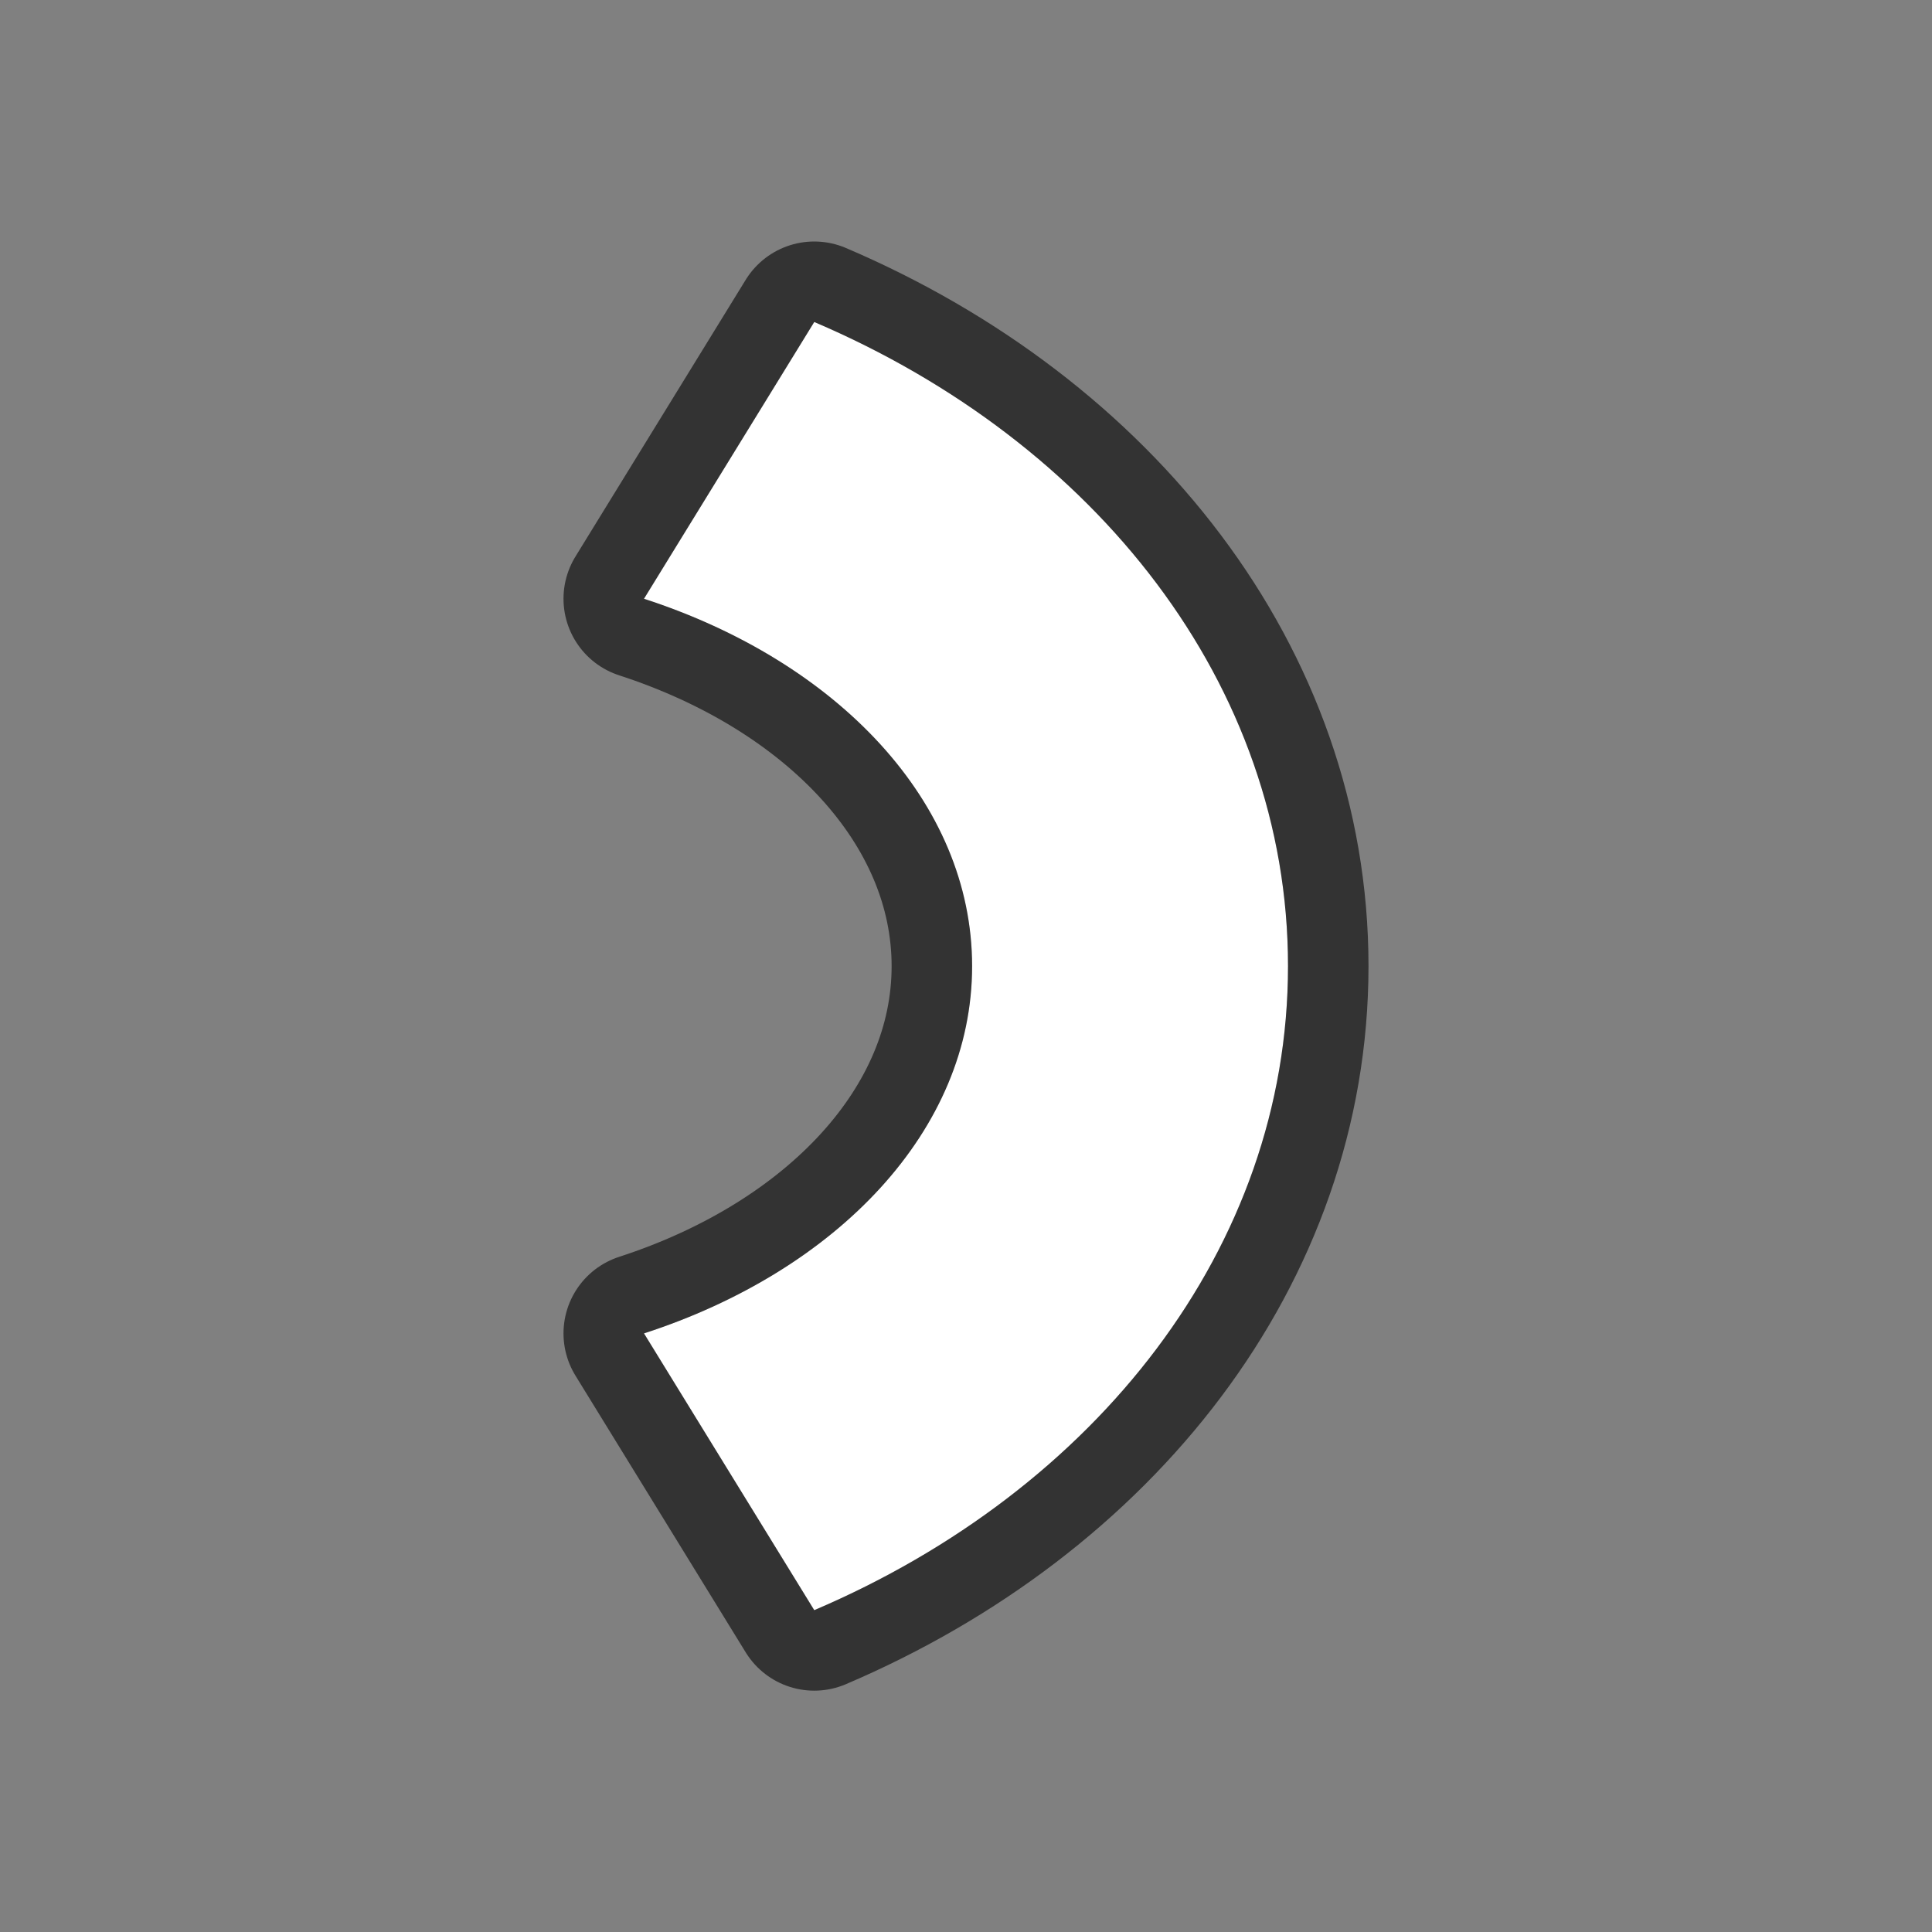 <?xml version="1.0" encoding="UTF-8" standalone="no"?>
<svg
   xmlns:dc="http://purl.org/dc/elements/1.1/"
   xmlns:cc="http://creativecommons.org/ns#"
   xmlns:rdf="http://www.w3.org/1999/02/22-rdf-syntax-ns#"
   xmlns:svg="http://www.w3.org/2000/svg"
   xmlns="http://www.w3.org/2000/svg"
   xmlns:sodipodi="http://sodipodi.sourceforge.net/DTD/sodipodi-0.dtd"
   xmlns:inkscape="http://www.inkscape.org/namespaces/inkscape"
   viewBox="0 0 24 24"
   version="1.1"
   id="svg4"
   sodipodi:docname="lc_fontworkshapetype.fontwork-arch-right-curve.svg"
   inkscape:export-filename="/home/jupiter007/Libreoffice yaru theme fullcolor/build/cmd/lc_fontworkshapetype.fontwork-arch-right-curve.png"
   inkscape:export-xdpi="96"
   inkscape:export-ydpi="96"
   inkscape:version="0.92.4 (5da689c313, 2019-01-14)">
  <rect x="0" y="0" width="24" height="24" fill="#808080" stroke="none"/>
  <defs
     id="defs8" />
  <sodipodi:namedview
     pagecolor="#ffffff"
     bordercolor="#666666"
     borderopacity="1"
     objecttolerance="10"
     gridtolerance="10"
     guidetolerance="10"
     inkscape:pageopacity="0"
     inkscape:pageshadow="2"
     inkscape:window-width="1920"
     inkscape:window-height="1011"
     id="namedview6"
     showgrid="false"
     inkscape:zoom="9.8333333"
     inkscape:cx="0.66101695"
     inkscape:cy="12"
     inkscape:window-x="0"
     inkscape:window-y="32"
     inkscape:window-maximized="1"
     inkscape:current-layer="svg4" />
  <path
     style="fill:#000000;stroke:#000000;opacity:0.6;stroke-width:2;stroke-miterlimit:4;stroke-dasharray:none;stroke-linejoin:round"
     id="path817"
     fill="#232629"
     d="m10.115 4-2.115 3.438c2.4.779 4.076 2.526 4.076 4.564 0 2.037-1.676 3.783-4.076 4.562l2.115 3.438c3.493-1.49 5.885-4.503 5.885-8v-.002c0-3.497-2.392-6.51-5.885-8z" />
  <path
     d="m10.115 4-2.115 3.438c2.4.779 4.076 2.526 4.076 4.564 0 2.037-1.676 3.783-4.076 4.562l2.115 3.438c3.493-1.49 5.885-4.503 5.885-8v-.002c0-3.497-2.392-6.51-5.885-8z"
     fill="#232629"
     id="path2"
     style="fill:#ffffff" />
</svg>
